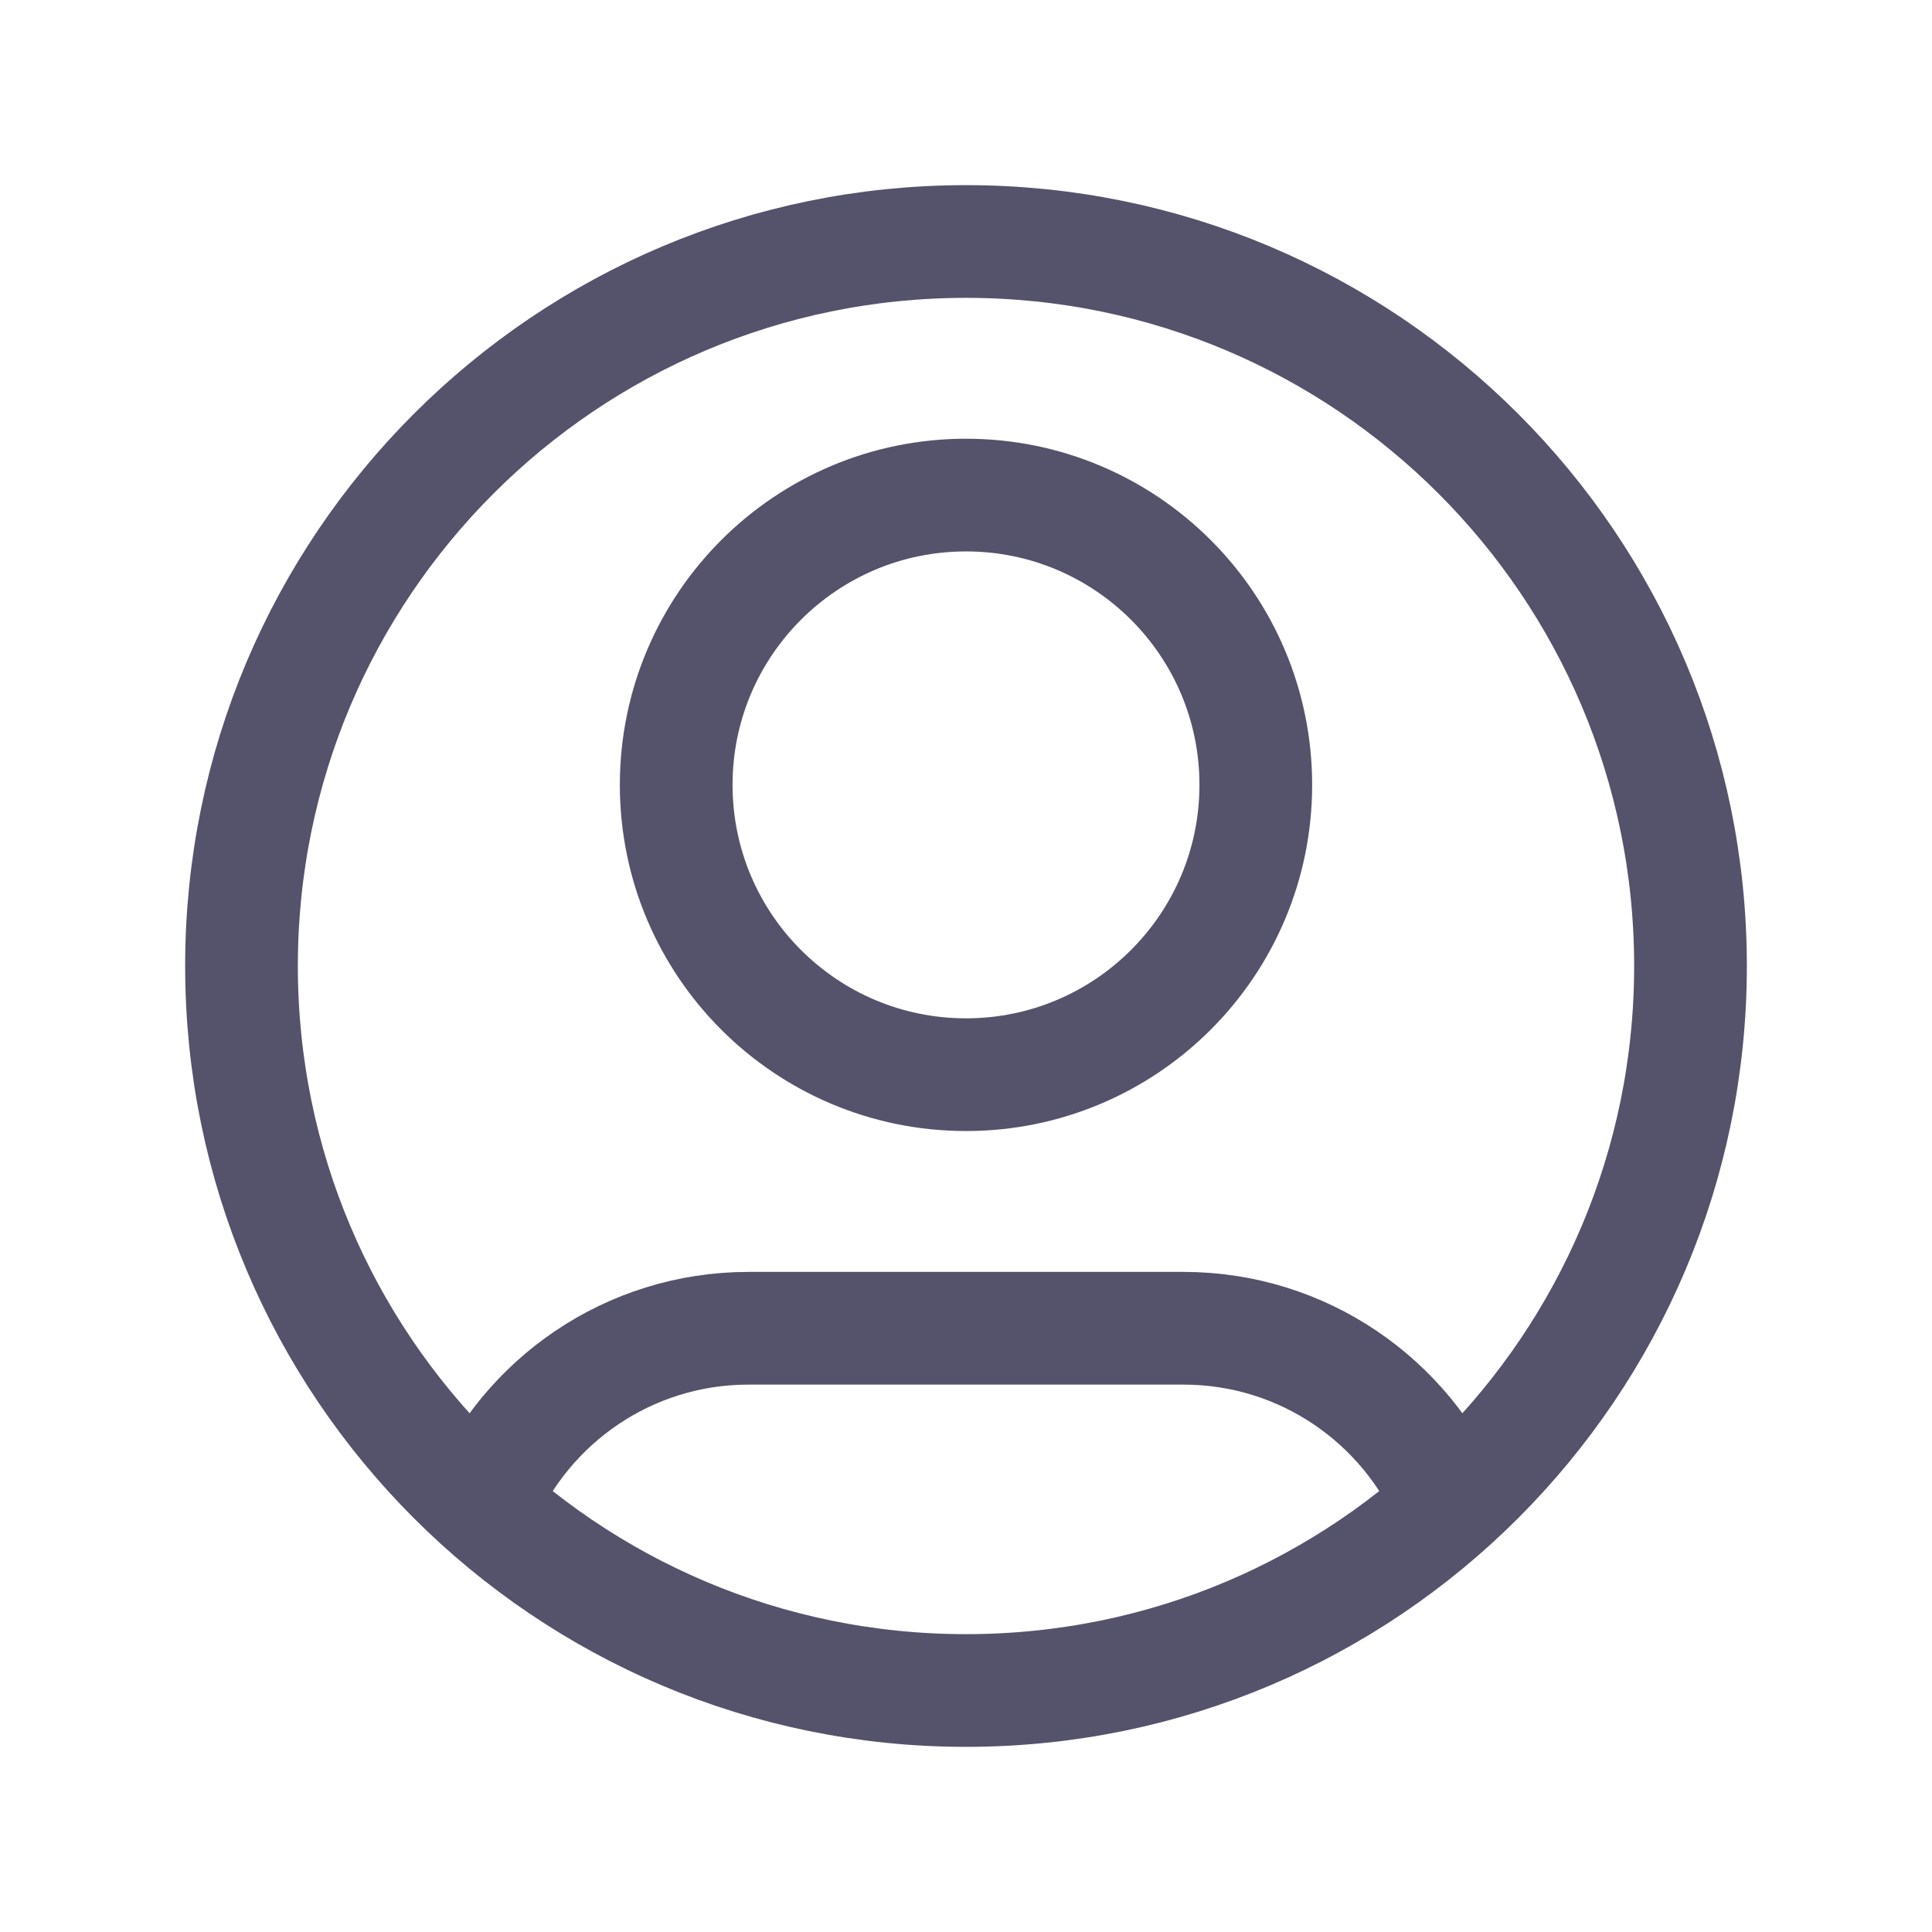 <svg width="24" height="24" viewBox="0 0 24 24" fill="none" xmlns="http://www.w3.org/2000/svg">
<g clip-path="url(#clip0_5378_77)">
<path d="M5.985 18.695C6.532 17.405 7.81 16.5 9.3 16.5H14.7C16.19 16.5 17.468 17.405 18.015 18.695M15.6 9.75C15.6 11.738 13.988 13.35 12 13.35C10.012 13.35 8.4 11.738 8.4 9.75C8.4 7.762 10.012 6.15 12 6.15C13.988 6.15 15.6 7.762 15.6 9.75ZM21 12C21 16.971 16.971 21 12 21C7.029 21 3 16.971 3 12C3 7.029 7.029 3 12 3C16.971 3 21 7.029 21 12Z" stroke="#55526B" stroke-width="1.4" stroke-linecap="round" stroke-linejoin="round"/>
</g>
<defs>
<clipPath id="clip0_5378_77">
<rect width="24" height="24" fill="white"/>
</clipPath>
</defs>
</svg>
